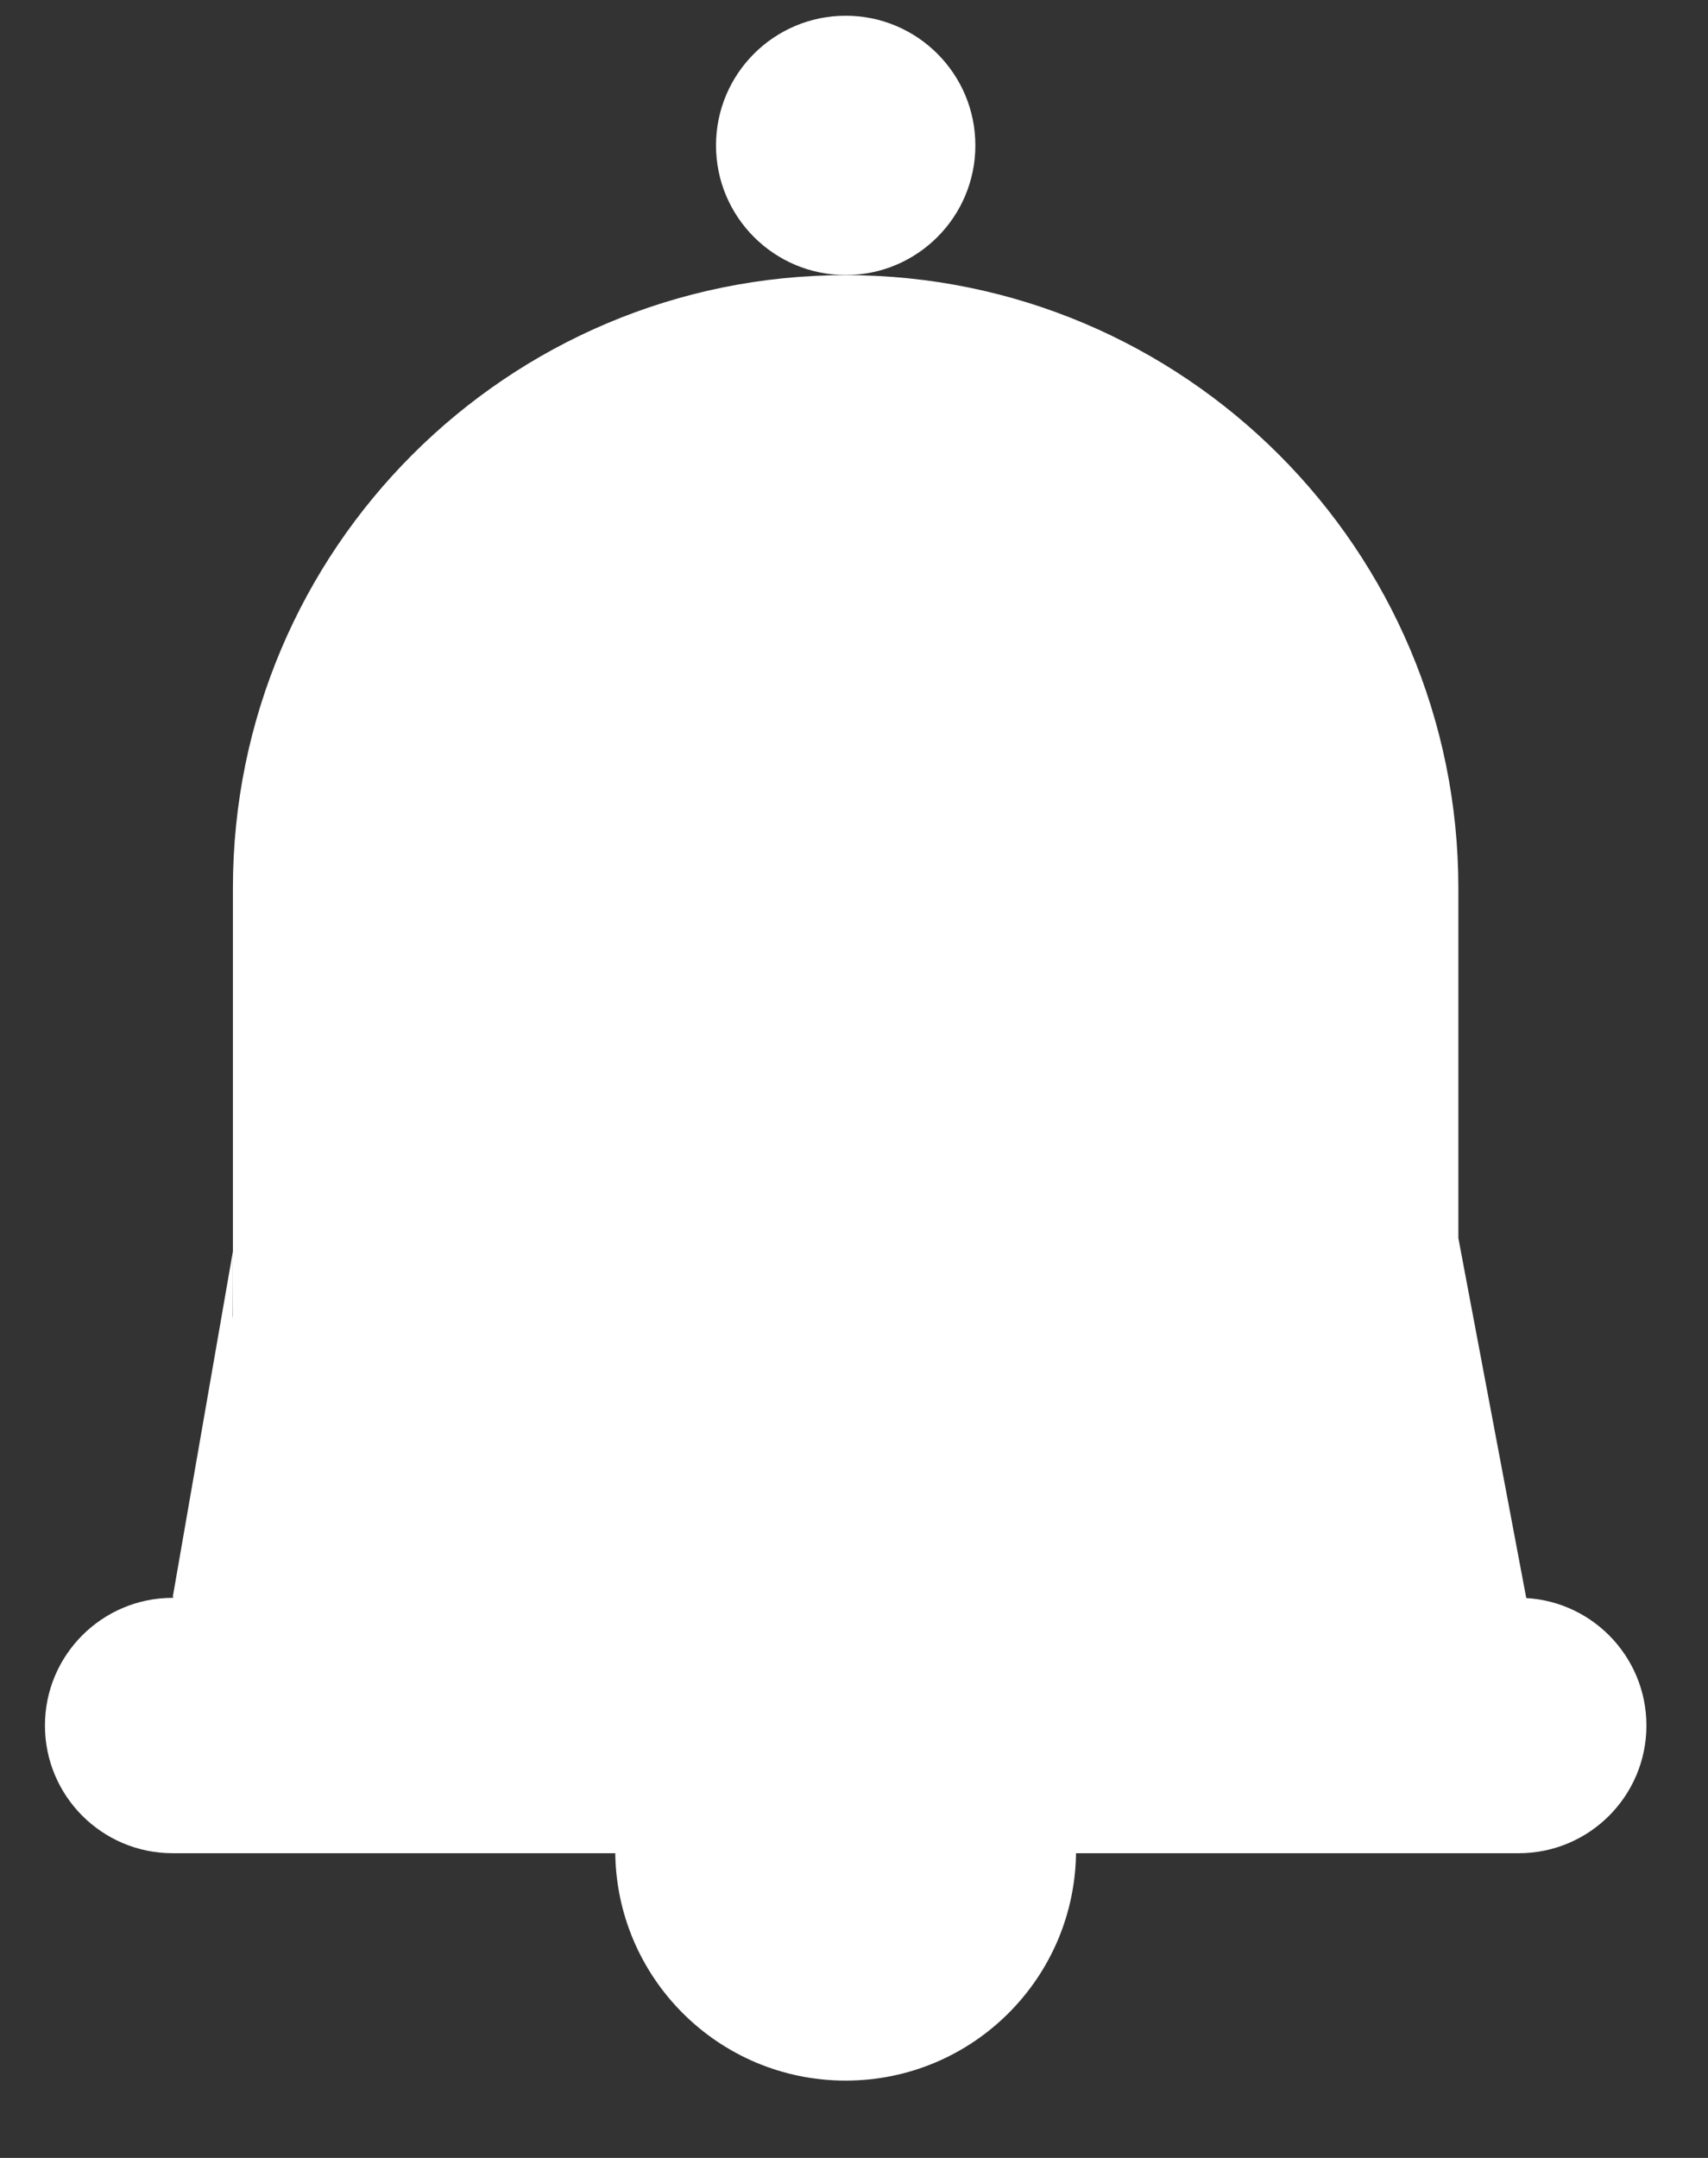<?xml version="1.0" encoding="UTF-8"?>
<svg width="19px" height="24px" viewBox="0 0 19 24" version="1.1" xmlns="http://www.w3.org/2000/svg" xmlns:xlink="http://www.w3.org/1999/xlink">
    <rect x="0" y="0" width="19" height="24" fill="#333333" stroke="none"/>
    <!-- Generator: Sketch 51.3 (57544) - http://www.bohemiancoding.com/sketch -->
    <title>icons/light/notifications</title>
    <desc>Created with Sketch.</desc>
    <defs></defs>
    <g id="Exports-for-Dev-Candidate" stroke="none" stroke-width="1" fill="none" fill-rule="evenodd">
        <g id="icons/light/notifications" transform="translate(0, -0.325)" fill="#FFFFFF">
            <g id="Group-15">
                <path d="M11.97,20.902 C11.97,22.318 10.823,23.465 9.407,23.465 C7.991,23.465 6.844,22.318 6.844,20.902" id="Stroke-1"></path>
                <path d="M16.223,18.096 L2.591,18.096" id="Stroke-3"></path>
                <path d="M2.591,14.953 L2.591,10.201 C2.591,6.436 5.643,3.385 9.407,3.385 C13.171,3.385 16.223,6.436 16.223,10.201 L16.223,14.095 L17.066,18.563 L16.223,19.474 L2.591,19.474 L1.83,18.563" id="Stroke-5"></path>
                <path d="M16.895,20.936 L1.92,20.936 C1.136,20.936 0.5,20.3 0.5,19.516 C0.5,18.732 1.136,18.096 1.92,18.096 L16.895,18.096 C17.679,18.096 18.315,18.732 18.315,19.516 C18.315,20.3 17.679,20.936 16.895,20.936 Z" id="Stroke-7"></path>
                <path d="M2.591,14.241 C2.591,16.033 2.588,17.29 1.92,18.096" id="Stroke-9"></path>
                <path d="M16.223,14.241 C16.223,16.033 16.226,17.29 16.895,18.096" id="Stroke-11"></path>
                <path d="M10.85,1.942 C10.85,1.146 10.204,0.5 9.408,0.5 C8.611,0.5 7.965,1.146 7.965,1.942 C7.965,2.738 8.611,3.384 9.408,3.384 C10.204,3.384 10.85,2.738 10.85,1.942 Z" id="Stroke-13"></path>
            </g>
        </g>
    </g>
</svg>